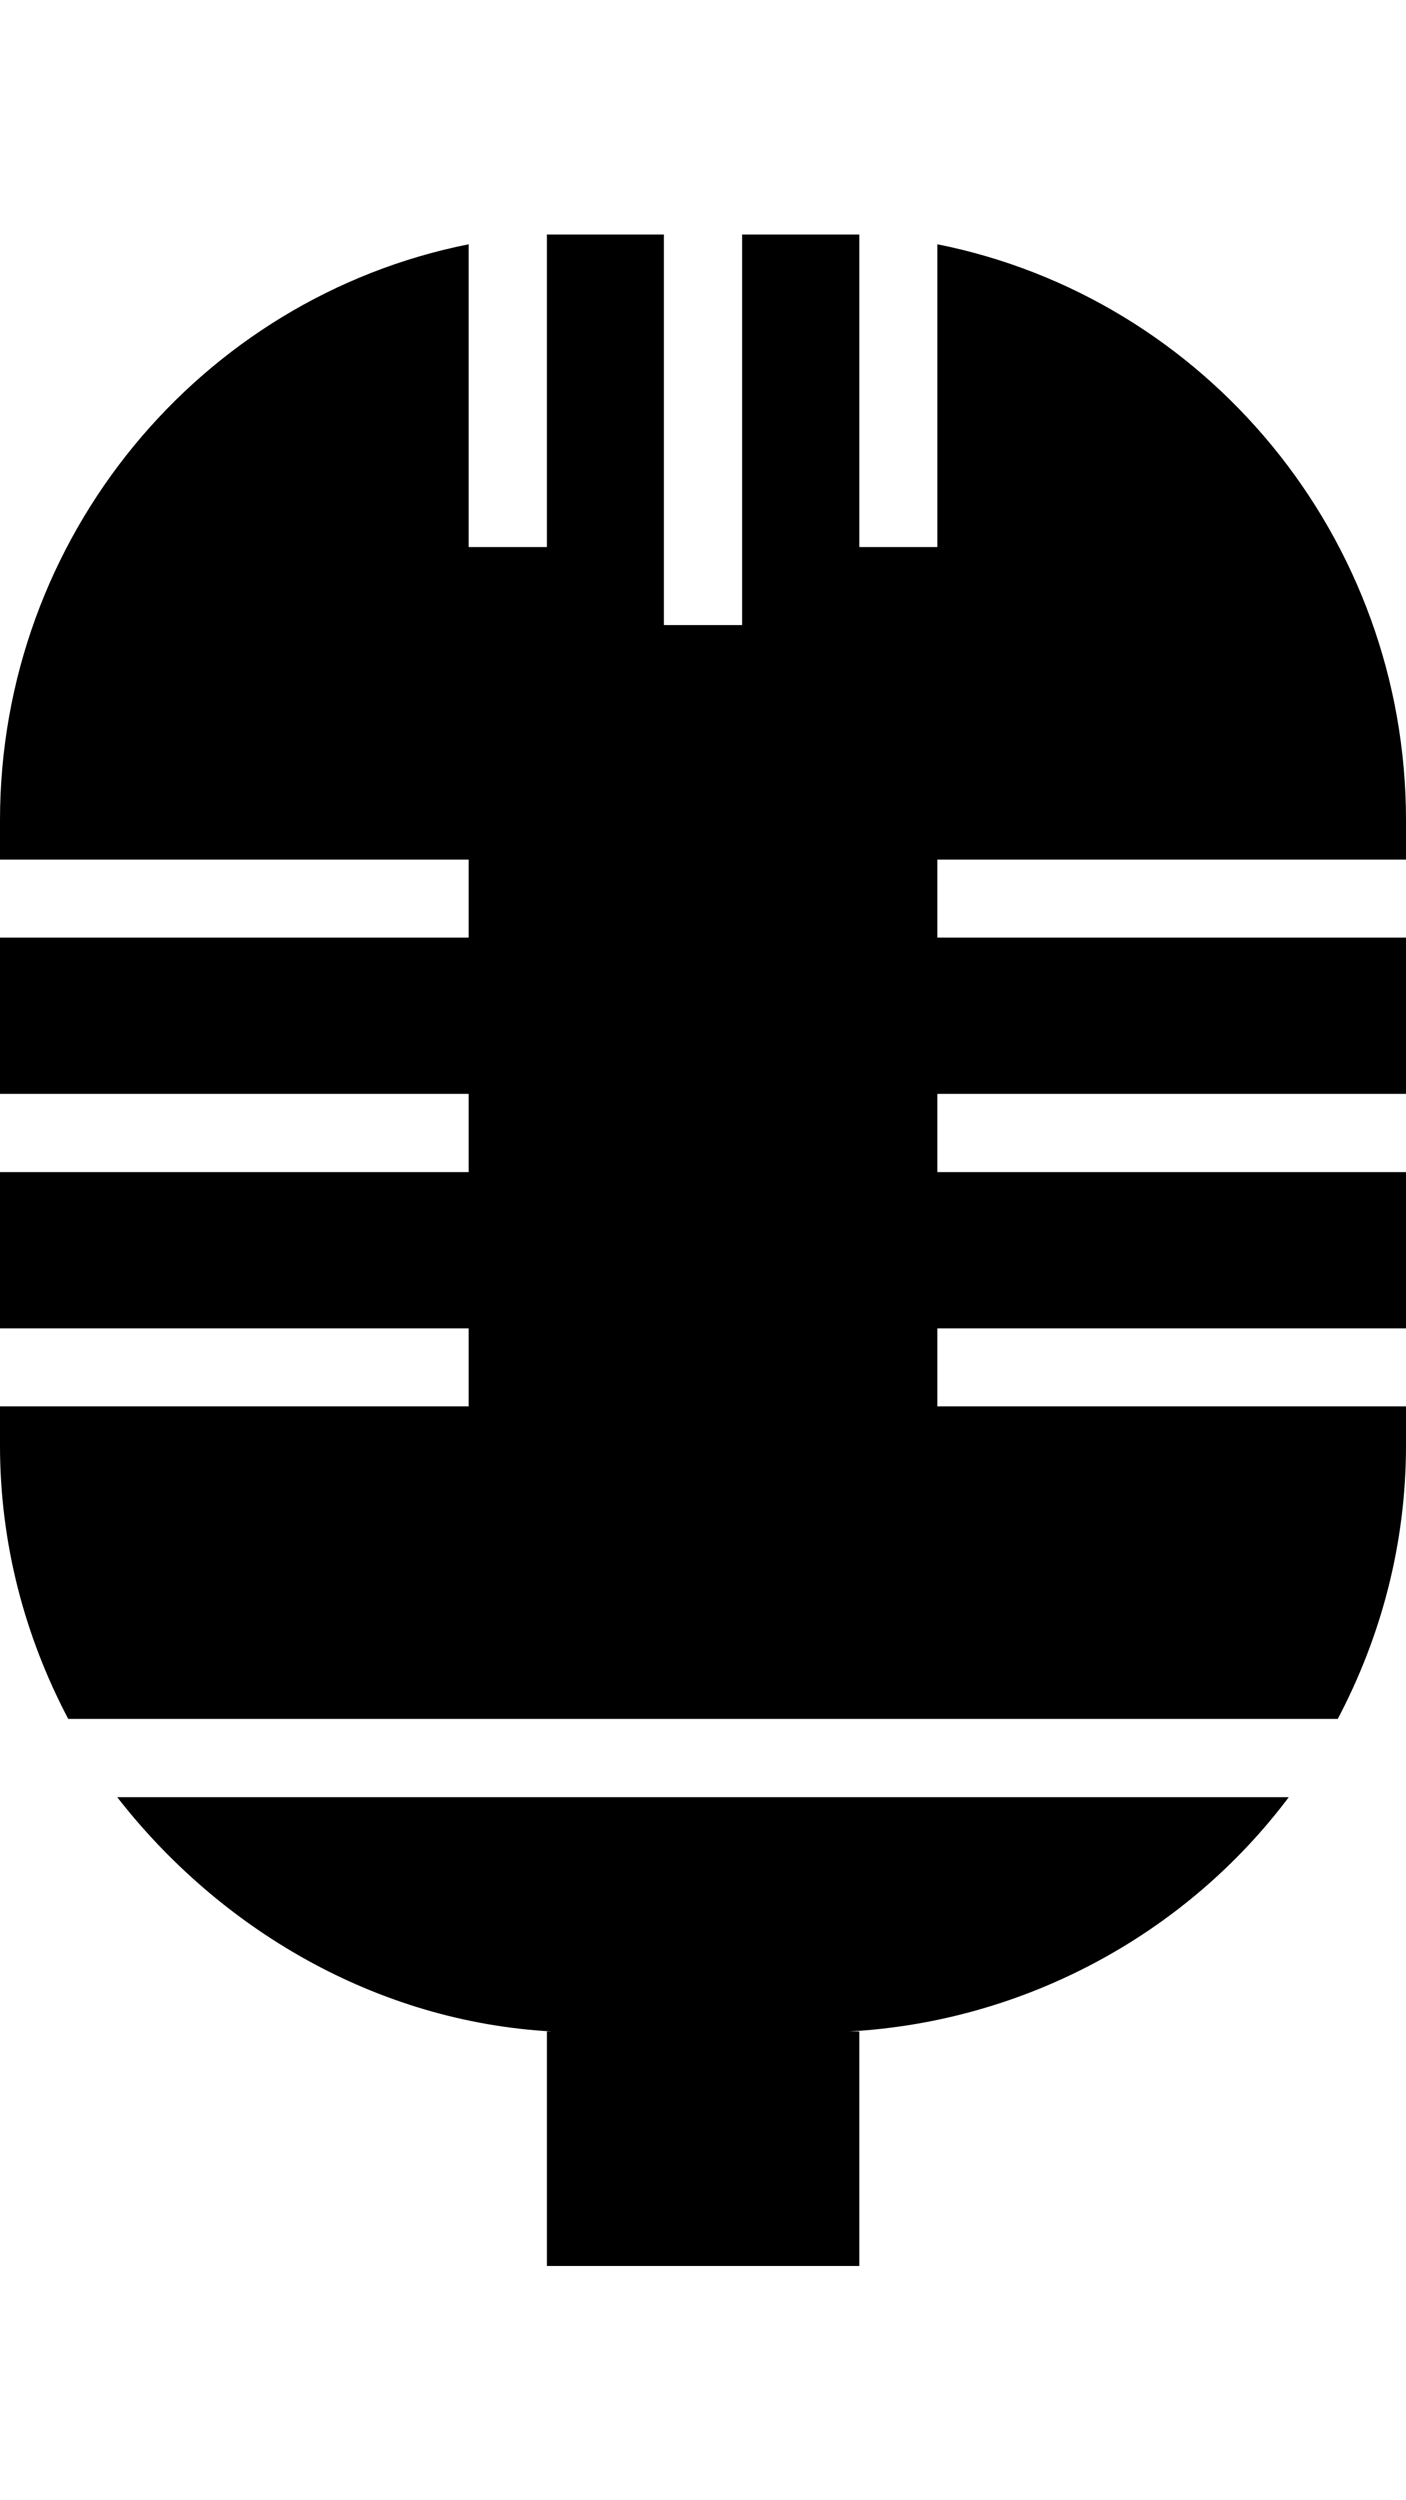<svg height="1000" width="562.5" xmlns="http://www.w3.org/2000/svg"><path d="M375 375h187.5v62.5H375v31.3h187.5v62.5H375v31.2h187.5v15.6c0 39.1 -9.8 76.2 -27.3 109.4H27.3C9.8 654.3 0 617.2 0 578.1v-15.6h187.5v-31.2H0v-62.5h187.5v-31.3H0V375h187.5v-31.2H0v-15.7C0 214.8 80.1 119.1 187.5 97.7v121.1h31.3v-125h46.8V250h31.3V93.8h46.9v125H375V97.7c107.4 21.4 187.5 117.1 187.5 230.4v15.7H375V375zm140.6 343.8c-41 54.6 -105.4 89.8 -175.8 93.7h4v93.8h-125v-93.8h1.9C150.4 808.6 87.9 771.5 46.9 718.8h468.7z"/></svg>